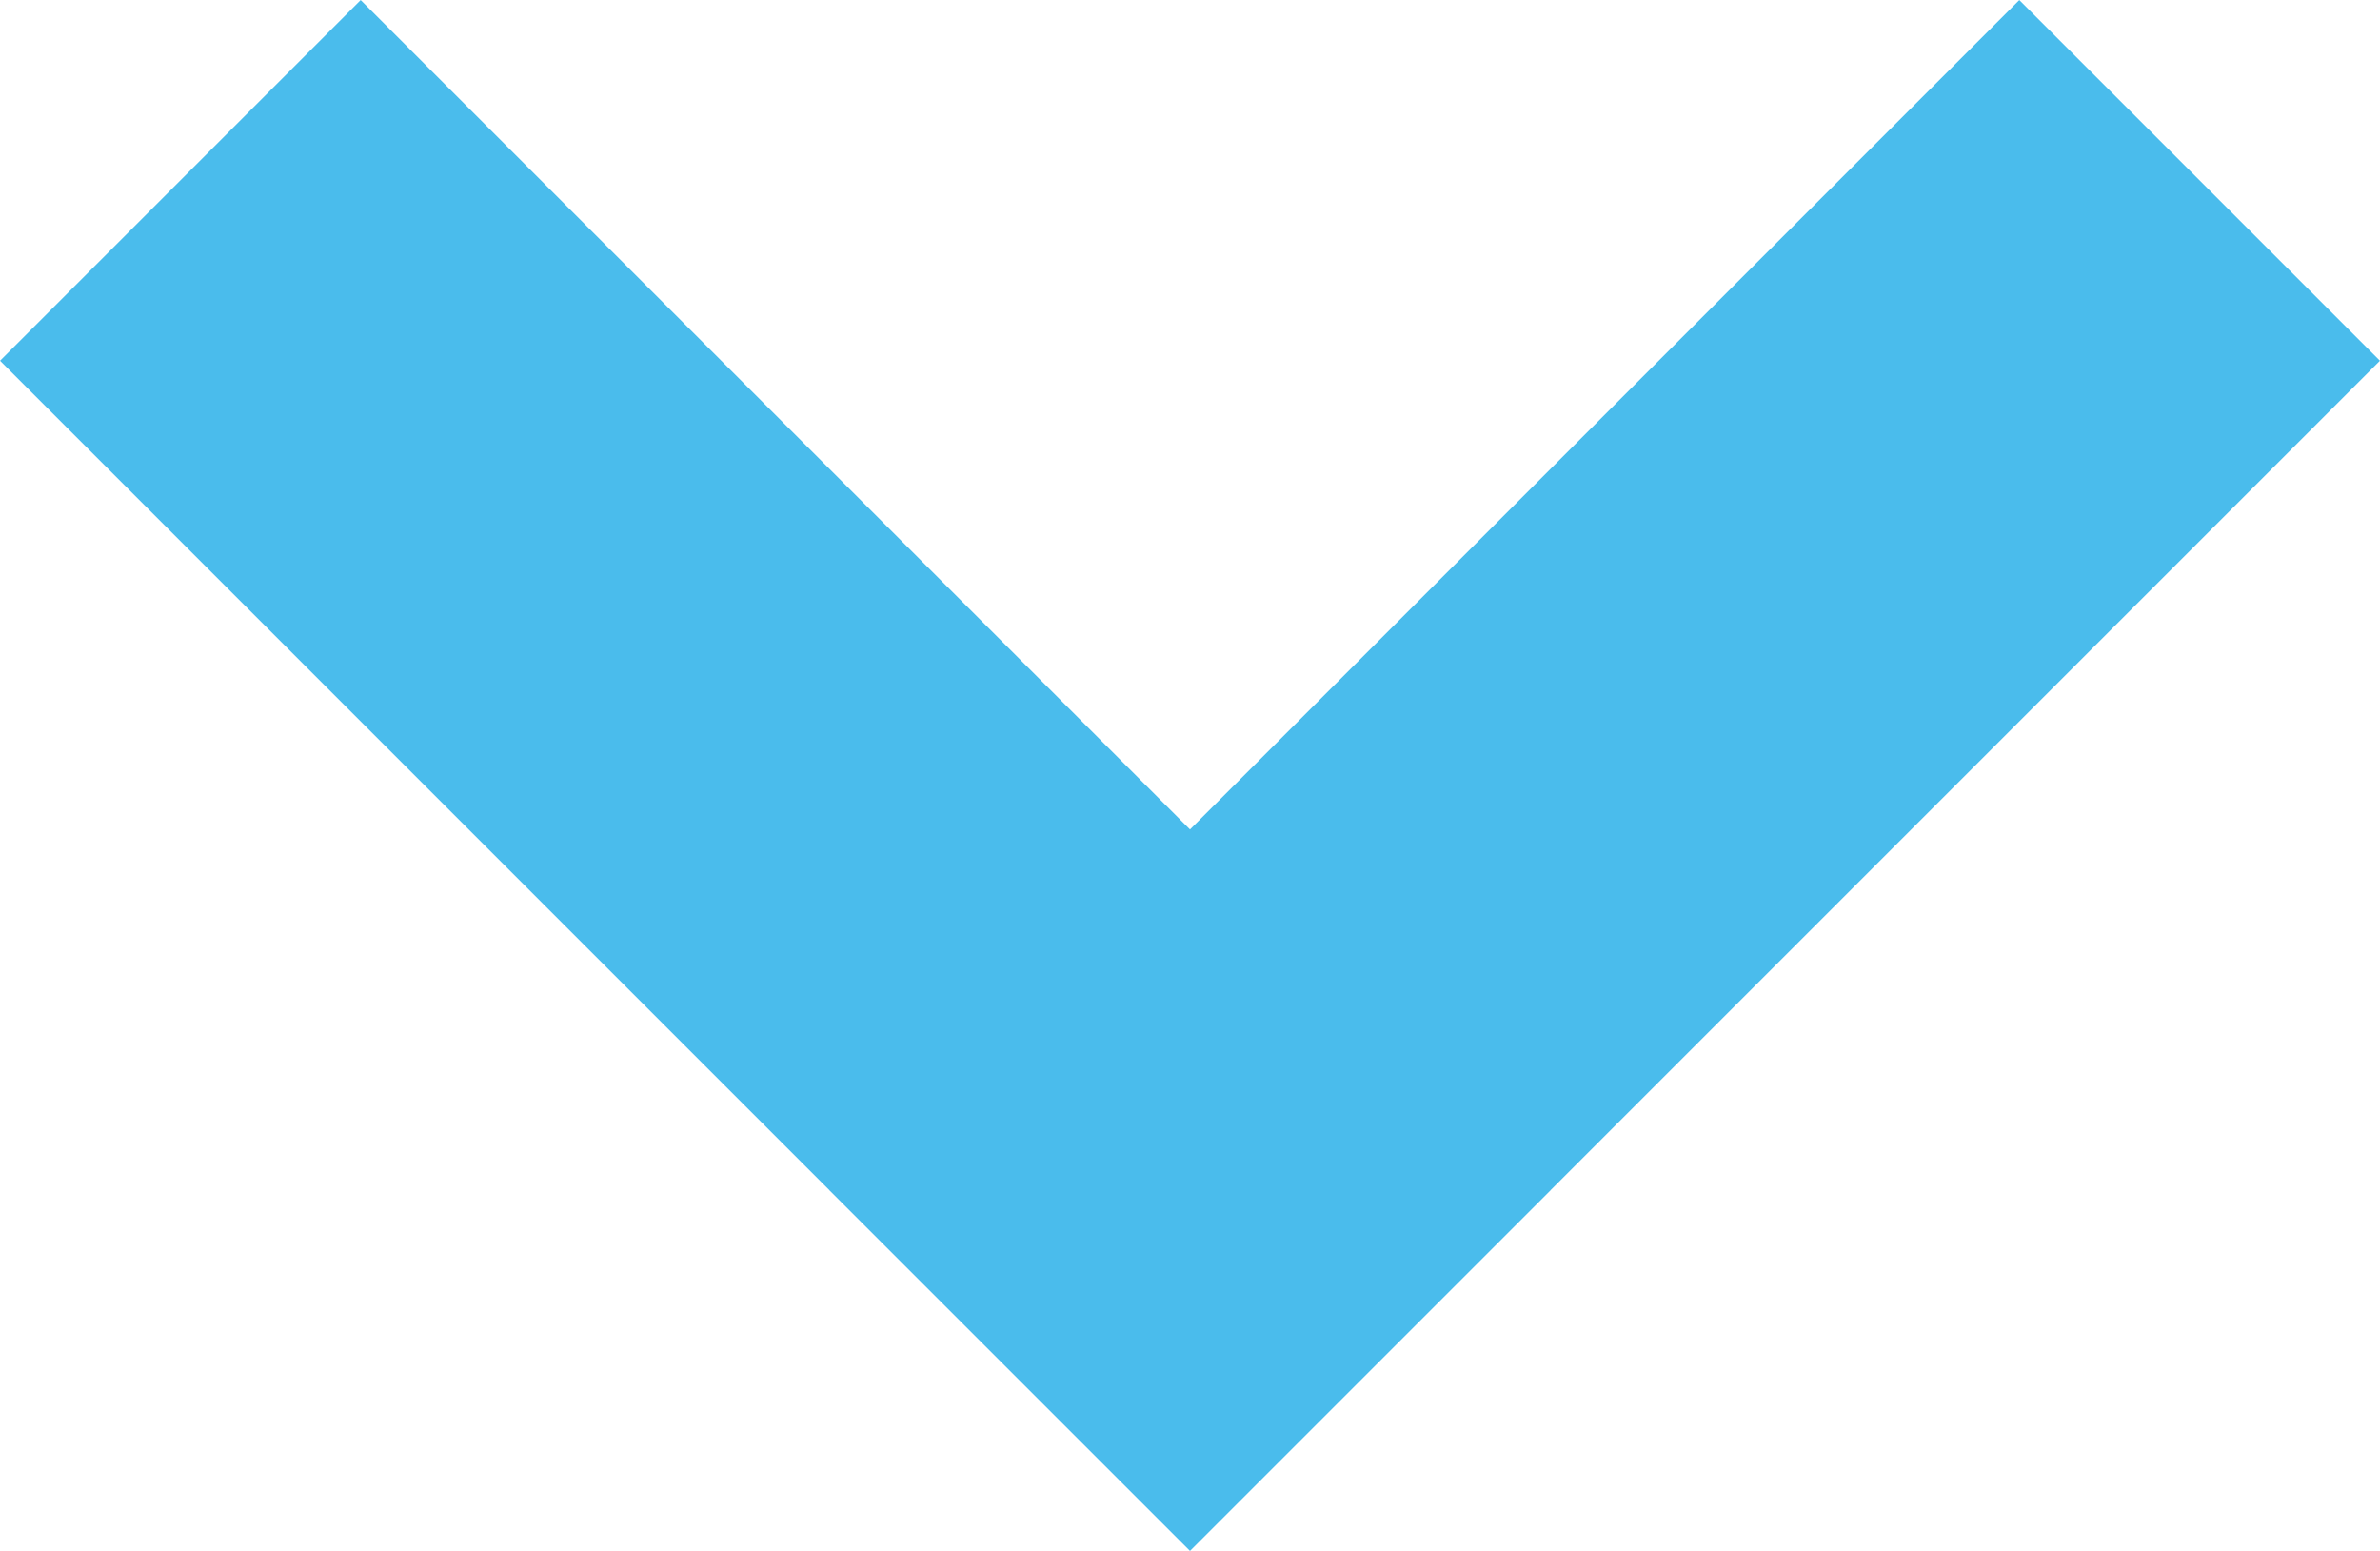 <svg viewBox="0 0 14 9.121" xmlns="http://www.w3.org/2000/svg" xmlns:xlink="http://www.w3.org/1999/xlink" width="14" height="9.121" fill="none" customFrame="#000000">
	<path id="Vector" d="M1.061 1.061L8.061 8.061M12.939 1.061L5.939 8.061" stroke="rgb(74,188,236)" stroke-width="3" />
</svg>
